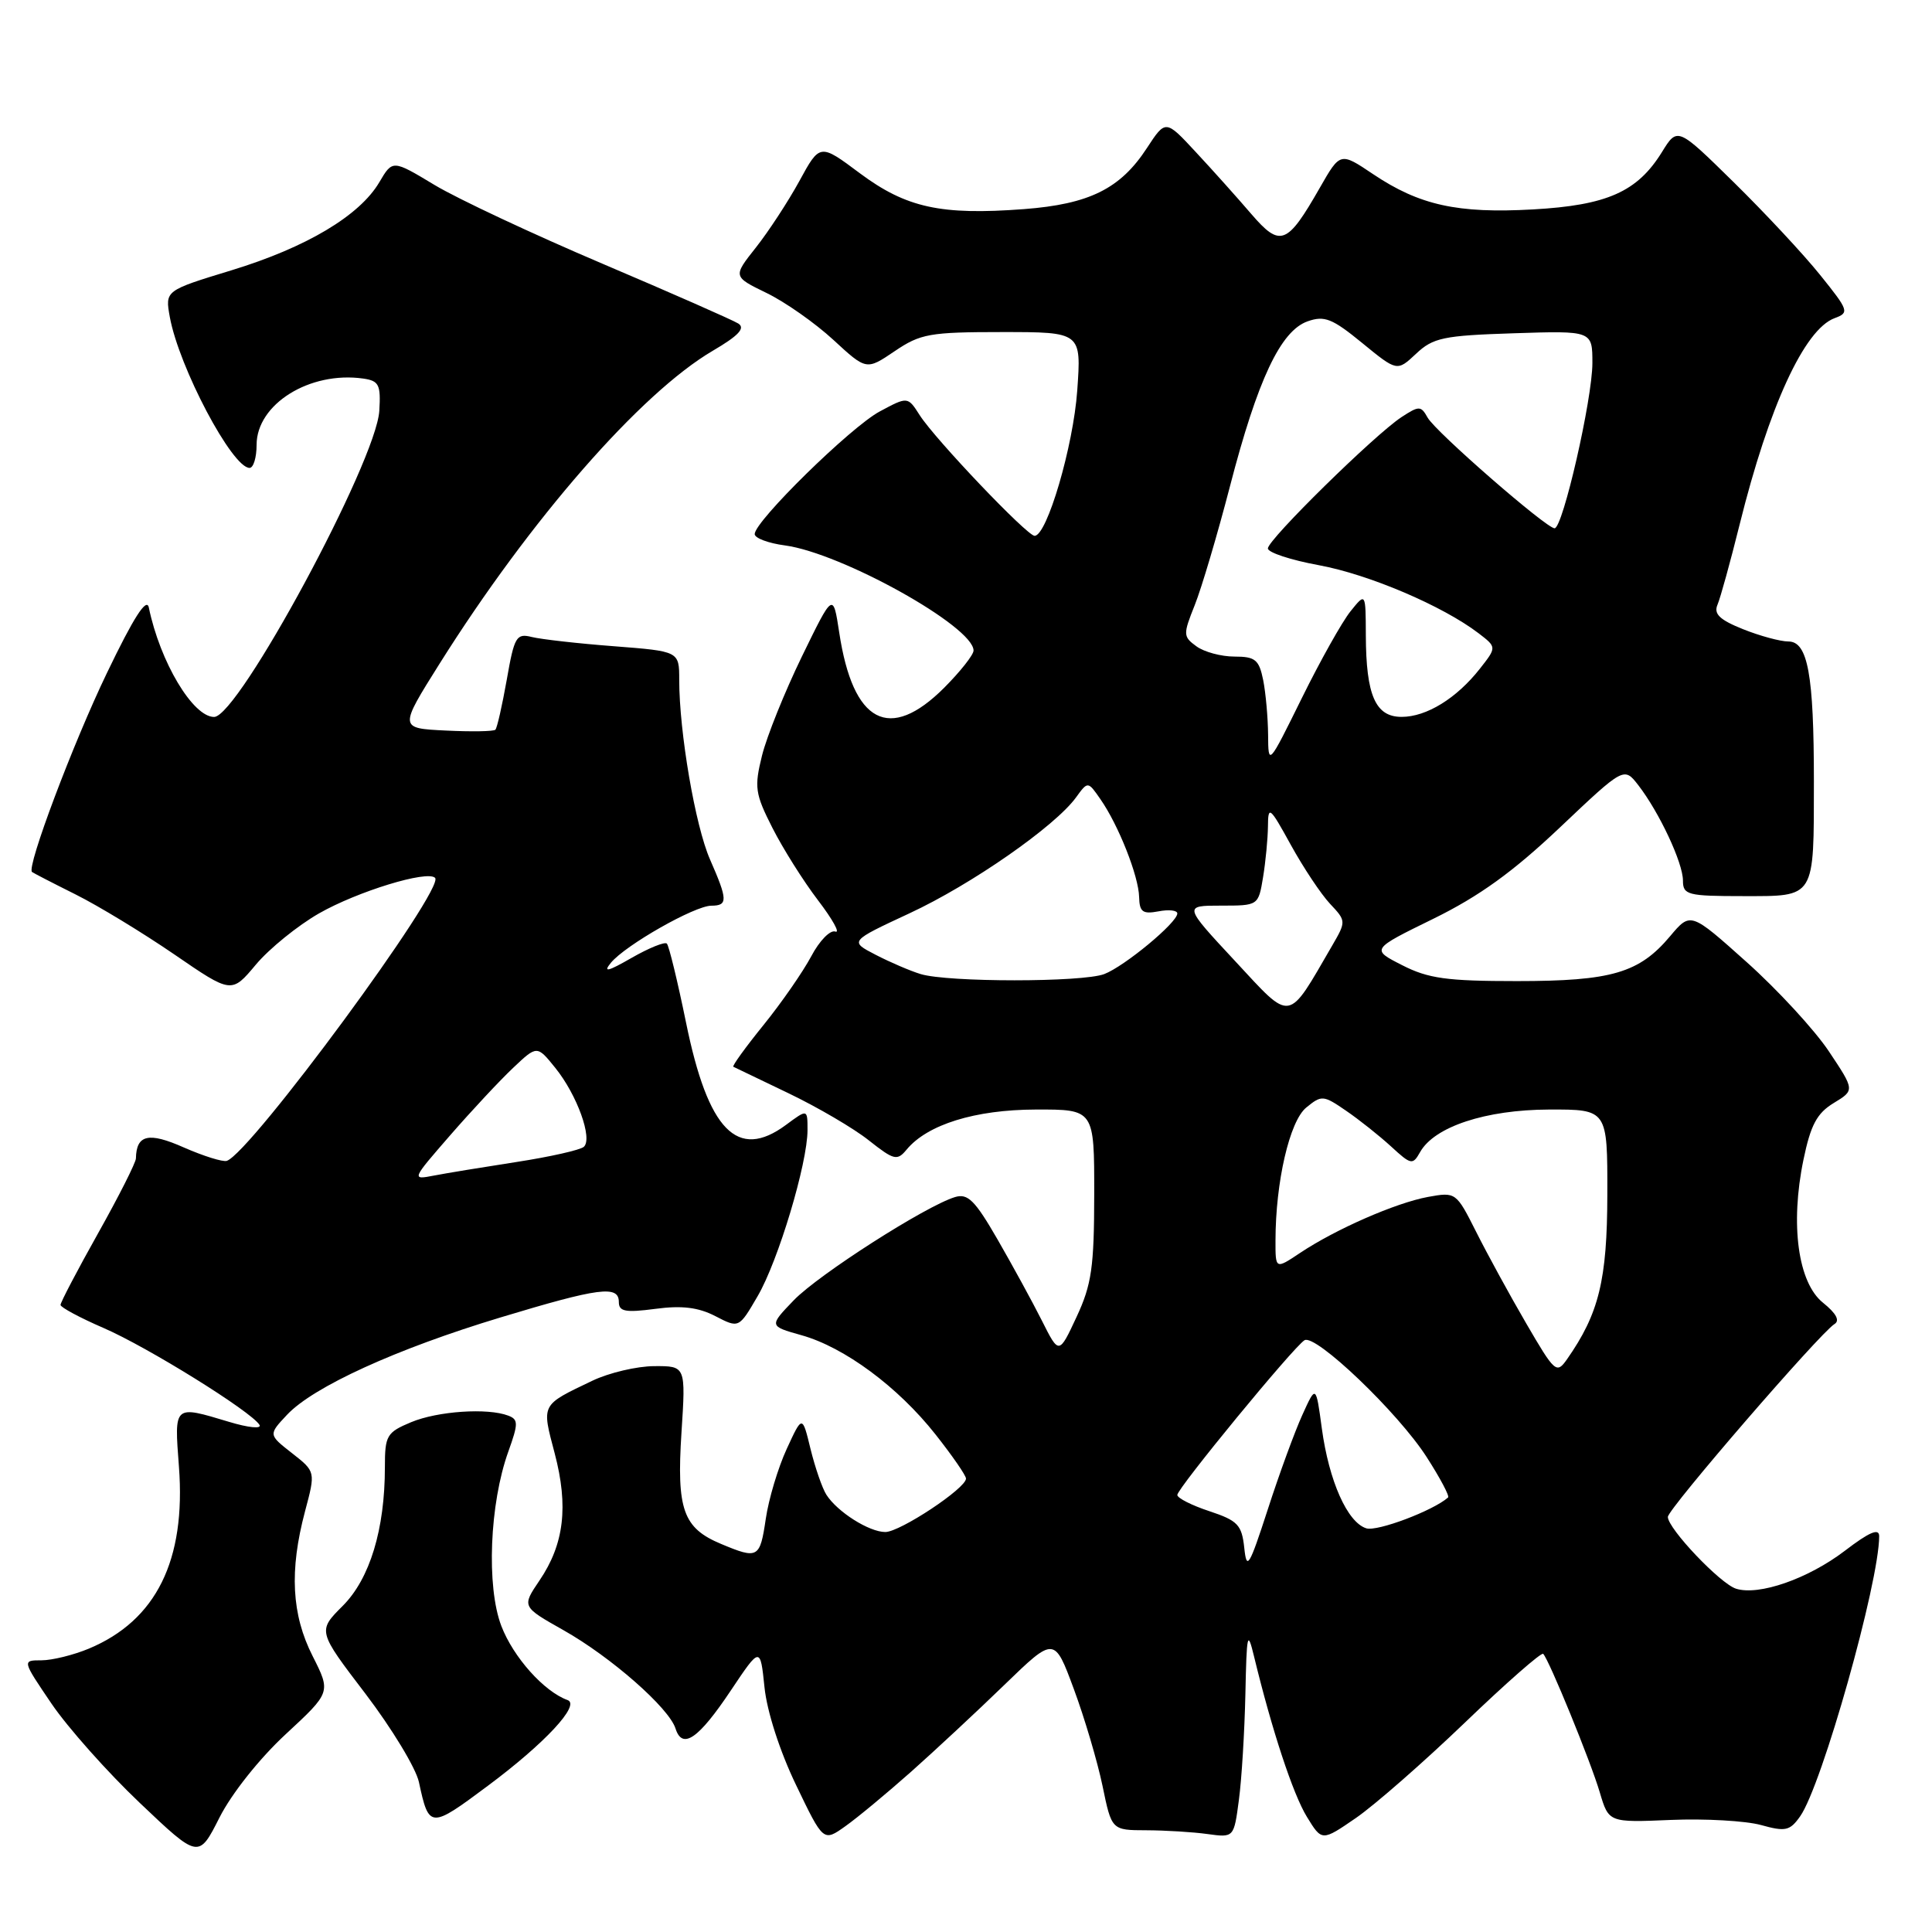 <?xml version="1.0" encoding="UTF-8" standalone="no"?>
<!DOCTYPE svg PUBLIC "-//W3C//DTD SVG 1.1//EN" "http://www.w3.org/Graphics/SVG/1.1/DTD/svg11.dtd" >
<svg xmlns="http://www.w3.org/2000/svg" xmlns:xlink="http://www.w3.org/1999/xlink" version="1.1" viewBox="0 0 256 256">
 <g >
 <path fill="currentColor"
d=" M 37.85 229.80 C 43.85 224.24 43.85 224.24 41.43 219.45 C 38.63 213.94 38.33 208.11 40.42 200.25 C 41.82 195.00 41.82 195.00 38.69 192.55 C 35.56 190.10 35.56 190.10 38.03 187.47 C 41.52 183.75 52.53 178.73 66.31 174.57 C 79.41 170.61 82.00 170.27 82.00 172.53 C 82.00 173.79 82.88 173.95 86.84 173.43 C 90.36 172.96 92.54 173.23 94.80 174.40 C 97.91 176.01 97.91 176.01 100.39 171.75 C 103.12 167.08 107.00 154.15 107.00 149.74 C 107.00 146.94 107.00 146.94 104.14 149.06 C 97.71 153.81 93.82 149.82 90.90 135.48 C 89.78 130.01 88.64 125.31 88.36 125.03 C 88.09 124.76 85.98 125.61 83.68 126.93 C 80.53 128.74 79.86 128.90 80.95 127.57 C 82.88 125.23 92.04 120.02 94.25 120.01 C 96.46 120.00 96.44 119.26 94.08 113.88 C 92.13 109.45 90.00 97.01 90.00 90.08 C 90.00 86.30 90.00 86.30 81.36 85.63 C 76.60 85.27 71.71 84.71 70.48 84.41 C 68.42 83.89 68.15 84.34 67.15 90.06 C 66.54 93.48 65.87 96.47 65.64 96.69 C 65.42 96.92 62.45 96.97 59.05 96.80 C 52.87 96.50 52.87 96.50 58.26 87.92 C 70.25 68.85 84.89 52.08 94.46 46.47 C 97.86 44.48 98.79 43.48 97.83 42.87 C 97.10 42.41 88.99 38.84 79.82 34.94 C 70.65 31.04 60.64 26.35 57.58 24.51 C 52.02 21.16 52.02 21.16 50.26 24.15 C 47.65 28.58 40.60 32.78 30.69 35.81 C 21.87 38.50 21.87 38.50 22.50 42.00 C 23.71 48.65 30.76 62.00 33.07 62.00 C 33.58 62.00 34.00 60.63 34.00 58.95 C 34.00 53.55 41.04 49.16 48.12 50.16 C 50.22 50.46 50.47 50.97 50.26 54.44 C 49.85 61.15 31.59 95.00 28.37 95.00 C 25.56 95.00 21.21 87.72 19.72 80.50 C 19.43 79.12 17.70 81.82 14.17 89.17 C 9.68 98.49 3.50 114.90 4.24 115.54 C 4.38 115.66 6.97 117.00 10.00 118.51 C 13.03 120.02 18.91 123.60 23.09 126.46 C 30.68 131.67 30.68 131.67 33.91 127.81 C 35.69 125.69 39.46 122.64 42.27 121.03 C 47.37 118.12 56.62 115.28 57.65 116.32 C 59.03 117.70 33.23 152.76 30.05 153.82 C 29.53 153.99 26.97 153.19 24.37 152.05 C 19.69 149.97 18.07 150.34 18.01 153.50 C 18.00 154.05 15.75 158.51 13.00 163.41 C 10.25 168.31 8.01 172.59 8.02 172.91 C 8.03 173.23 10.59 174.61 13.71 175.96 C 19.54 178.48 33.28 187.02 34.38 188.80 C 34.72 189.36 32.91 189.18 30.34 188.40 C 22.98 186.19 23.09 186.09 23.71 194.34 C 24.65 206.75 20.70 214.72 11.78 218.45 C 9.74 219.30 6.91 220.00 5.49 220.00 C 2.93 220.00 2.93 220.00 6.83 225.75 C 8.98 228.91 14.24 234.83 18.53 238.90 C 26.32 246.30 26.32 246.30 29.09 240.82 C 30.69 237.66 34.39 233.00 37.85 229.80 Z  M 120.72 234.77 C 123.90 231.94 129.47 226.76 133.10 223.24 C 139.71 216.84 139.71 216.84 142.29 223.81 C 143.71 227.64 145.42 233.42 146.09 236.64 C 147.30 242.51 147.30 242.51 151.90 242.52 C 154.43 242.53 158.07 242.75 160.00 243.02 C 163.50 243.50 163.50 243.50 164.16 238.50 C 164.53 235.75 164.91 229.45 165.02 224.50 C 165.19 216.40 165.30 215.90 166.17 219.50 C 168.52 229.20 171.33 237.75 173.17 240.74 C 175.16 243.99 175.16 243.99 179.67 240.89 C 182.15 239.18 188.65 233.49 194.11 228.25 C 199.57 223.00 204.24 218.91 204.48 219.14 C 205.26 219.93 210.78 233.42 211.98 237.50 C 213.17 241.50 213.17 241.50 221.41 241.15 C 225.94 240.96 231.30 241.27 233.32 241.82 C 236.59 242.73 237.17 242.60 238.53 240.67 C 241.42 236.57 249.00 209.68 249.00 203.55 C 249.00 202.45 247.70 203.00 244.46 205.48 C 239.58 209.20 233.06 211.47 230.03 210.51 C 227.93 209.84 221.00 202.54 221.00 201.00 C 221.00 199.95 241.13 176.66 243.07 175.45 C 243.83 174.99 243.31 174.03 241.56 172.62 C 238.24 169.97 237.19 162.24 238.97 153.66 C 239.92 149.07 240.75 147.51 242.97 146.16 C 245.77 144.46 245.77 144.46 242.33 139.30 C 240.44 136.47 235.54 131.15 231.45 127.49 C 224.01 120.83 224.01 120.83 221.30 124.05 C 217.20 128.93 213.54 130.00 200.99 130.00 C 191.71 130.00 189.25 129.66 185.79 127.89 C 181.66 125.79 181.66 125.79 189.93 121.74 C 196.00 118.76 200.47 115.54 206.70 109.64 C 215.19 101.60 215.19 101.60 217.09 104.05 C 219.87 107.65 223.00 114.33 223.00 116.68 C 223.00 118.58 223.60 118.74 230.97 118.74 C 240.61 118.74 240.34 119.17 240.35 103.50 C 240.35 89.40 239.55 85.00 236.97 85.00 C 235.91 85.00 233.21 84.27 230.96 83.37 C 227.86 82.13 227.05 81.35 227.58 80.12 C 227.96 79.23 229.28 74.45 230.51 69.50 C 234.39 53.86 239.09 43.64 243.09 42.16 C 245.07 41.43 244.98 41.16 241.19 36.45 C 239.01 33.73 233.85 28.20 229.74 24.16 C 222.27 16.82 222.27 16.82 220.21 20.16 C 216.95 25.42 212.94 27.20 203.12 27.75 C 193.13 28.31 188.08 27.19 181.95 23.08 C 177.59 20.15 177.59 20.15 174.89 24.87 C 170.54 32.48 169.65 32.82 165.79 28.34 C 163.98 26.23 160.69 22.55 158.47 20.17 C 154.45 15.83 154.45 15.83 151.97 19.62 C 148.46 25.01 144.34 27.05 135.67 27.71 C 124.68 28.54 120.08 27.53 113.94 22.96 C 108.64 19.00 108.64 19.00 105.92 23.99 C 104.42 26.73 101.82 30.70 100.15 32.81 C 97.11 36.65 97.11 36.65 101.57 38.82 C 104.03 40.01 108.01 42.81 110.42 45.03 C 114.80 49.07 114.80 49.07 118.54 46.54 C 121.96 44.22 123.19 44.00 132.78 44.00 C 143.29 44.00 143.29 44.00 142.74 51.75 C 142.22 59.11 138.73 71.00 137.09 71.00 C 136.09 71.00 123.92 58.22 121.87 55.02 C 120.28 52.53 120.28 52.53 116.57 54.52 C 112.74 56.57 100.00 69.06 100.00 70.77 C 100.00 71.30 101.80 71.98 104.00 72.27 C 111.52 73.28 129.00 83.02 129.00 86.20 C 129.00 86.77 127.25 88.98 125.12 91.12 C 117.85 98.39 113.02 95.85 111.20 83.80 C 110.39 78.50 110.39 78.50 106.25 87.00 C 103.98 91.67 101.60 97.58 100.97 100.12 C 99.93 104.32 100.05 105.17 102.35 109.70 C 103.74 112.44 106.45 116.75 108.39 119.29 C 110.33 121.83 111.36 123.69 110.69 123.44 C 110.02 123.18 108.58 124.65 107.49 126.72 C 106.39 128.78 103.55 132.88 101.17 135.82 C 98.79 138.76 96.99 141.25 97.17 141.35 C 97.35 141.44 100.65 143.03 104.50 144.87 C 108.35 146.72 113.14 149.52 115.13 151.11 C 118.46 153.74 118.88 153.84 120.13 152.33 C 122.89 149.00 129.20 147.04 137.25 147.02 C 145.00 147.00 145.00 147.00 144.99 158.25 C 144.98 167.91 144.65 170.21 142.65 174.50 C 140.32 179.50 140.32 179.50 138.06 175.00 C 136.82 172.53 134.17 167.69 132.19 164.25 C 129.19 159.05 128.24 158.10 126.54 158.62 C 122.66 159.80 108.49 168.87 105.19 172.28 C 101.89 175.71 101.89 175.71 106.19 176.92 C 111.88 178.51 118.98 183.76 123.96 190.07 C 126.18 192.88 128.00 195.51 128.00 195.92 C 128.00 197.21 119.26 203.00 117.31 203.00 C 115.16 203.00 110.96 200.34 109.50 198.06 C 108.95 197.20 108.01 194.47 107.40 192.00 C 106.31 187.50 106.31 187.50 104.24 192.00 C 103.10 194.47 101.85 198.64 101.47 201.25 C 100.70 206.48 100.44 206.63 95.55 204.58 C 90.51 202.48 89.64 200.03 90.30 189.81 C 90.87 181.00 90.87 181.00 86.69 181.02 C 84.38 181.03 80.70 181.90 78.50 182.95 C 71.62 186.24 71.76 185.98 73.50 192.58 C 75.35 199.61 74.75 204.62 71.48 209.43 C 69.14 212.89 69.14 212.89 74.65 216.00 C 80.96 219.56 88.64 226.30 89.51 229.04 C 90.42 231.89 92.56 230.41 96.85 223.98 C 100.74 218.17 100.74 218.17 101.30 223.58 C 101.63 226.78 103.33 232.06 105.48 236.52 C 109.10 244.06 109.10 244.06 112.02 241.98 C 113.63 240.84 117.54 237.59 120.72 234.77 Z  M 64.64 236.63 C 72.19 231.01 76.95 225.90 75.21 225.27 C 72.09 224.15 68.01 219.58 66.43 215.45 C 64.43 210.23 64.87 199.24 67.36 192.33 C 68.69 188.62 68.69 188.09 67.35 187.58 C 64.61 186.53 57.99 186.98 54.47 188.45 C 51.24 189.80 51.00 190.21 51.00 194.40 C 51.00 202.64 49.01 209.19 45.41 212.79 C 42.08 216.12 42.08 216.12 48.44 224.45 C 51.93 229.04 55.12 234.30 55.51 236.14 C 56.84 242.32 57.00 242.33 64.64 236.63 Z  M 59.66 150.42 C 62.49 147.17 66.24 143.15 67.99 141.50 C 71.16 138.50 71.16 138.50 73.58 141.50 C 76.47 145.08 78.56 150.88 77.36 151.96 C 76.89 152.38 72.90 153.28 68.50 153.96 C 64.10 154.64 59.15 155.45 57.50 155.77 C 54.51 156.35 54.53 156.32 59.66 150.42 Z  M 164.87 205.08 C 164.54 202.05 164.01 201.49 160.25 200.24 C 157.91 199.47 156.00 198.50 156.00 198.09 C 156.00 197.21 171.38 178.50 172.85 177.59 C 174.30 176.70 185.26 187.17 189.04 193.07 C 190.81 195.82 192.09 198.23 191.88 198.42 C 189.93 200.16 182.49 202.97 181.04 202.51 C 178.53 201.72 176.10 196.25 175.15 189.28 C 174.37 183.50 174.37 183.50 172.56 187.50 C 171.56 189.70 169.50 195.32 167.99 200.00 C 165.51 207.63 165.19 208.15 164.87 205.08 Z  M 202.22 175.34 C 200.03 171.58 197.05 166.12 195.59 163.21 C 192.95 157.97 192.90 157.93 189.21 158.60 C 184.94 159.39 176.98 162.87 172.25 166.03 C 169.00 168.20 169.00 168.20 169.01 164.35 C 169.02 156.60 170.88 148.56 173.08 146.76 C 175.12 145.09 175.34 145.10 178.35 147.17 C 180.08 148.35 182.77 150.49 184.32 151.91 C 186.98 154.36 187.19 154.40 188.17 152.66 C 190.06 149.29 196.86 147.05 205.25 147.02 C 213.00 147.00 213.00 147.00 212.98 158.25 C 212.96 169.63 211.87 174.06 207.63 180.12 C 206.25 182.08 206.02 181.87 202.22 175.34 Z  M 163.66 127.35 C 156.82 120.00 156.82 120.00 161.78 120.00 C 166.73 120.00 166.74 120.00 167.36 116.25 C 167.70 114.19 167.99 111.15 168.01 109.50 C 168.03 106.70 168.24 106.86 171.05 111.97 C 172.71 114.98 175.04 118.48 176.23 119.75 C 178.38 122.03 178.38 122.09 176.53 125.28 C 170.52 135.63 171.24 135.51 163.66 127.35 Z  M 121.99 129.07 C 120.61 128.65 117.93 127.50 116.02 126.51 C 112.56 124.72 112.56 124.72 120.53 121.01 C 128.73 117.20 139.80 109.49 142.58 105.66 C 144.15 103.50 144.15 103.50 145.82 105.91 C 148.21 109.34 150.88 116.09 150.94 118.87 C 150.99 120.84 151.41 121.15 153.50 120.76 C 154.88 120.49 156.00 120.62 156.00 121.04 C 156.00 122.25 149.01 128.04 146.32 129.07 C 143.43 130.17 125.61 130.17 121.99 129.07 Z  M 168.03 97.38 C 168.01 95.11 167.72 91.84 167.38 90.12 C 166.83 87.41 166.33 87.00 163.57 87.00 C 161.82 87.00 159.55 86.39 158.53 85.64 C 156.76 84.35 156.75 84.08 158.31 80.18 C 159.21 77.93 161.31 70.85 162.97 64.46 C 166.64 50.30 169.69 43.84 173.26 42.58 C 175.50 41.79 176.53 42.20 180.50 45.45 C 185.12 49.23 185.12 49.23 187.64 46.87 C 189.89 44.75 191.25 44.46 200.58 44.16 C 211.00 43.82 211.00 43.82 211.00 48.11 C 211.00 52.87 207.08 70.00 205.99 70.00 C 204.89 70.00 190.22 57.22 189.17 55.34 C 188.28 53.75 188.04 53.75 185.72 55.26 C 182.15 57.60 168.00 71.50 168.00 72.67 C 168.00 73.21 171.04 74.21 174.75 74.89 C 181.38 76.11 191.16 80.28 195.92 83.91 C 198.33 85.76 198.33 85.76 196.09 88.61 C 193.01 92.53 189.02 94.99 185.73 94.99 C 182.26 95.00 181.01 92.15 180.98 84.18 C 180.96 78.50 180.96 78.50 178.95 81.00 C 177.84 82.38 174.94 87.55 172.50 92.50 C 168.07 101.48 168.06 101.49 168.03 97.38 Z "/>
</g>
</svg>